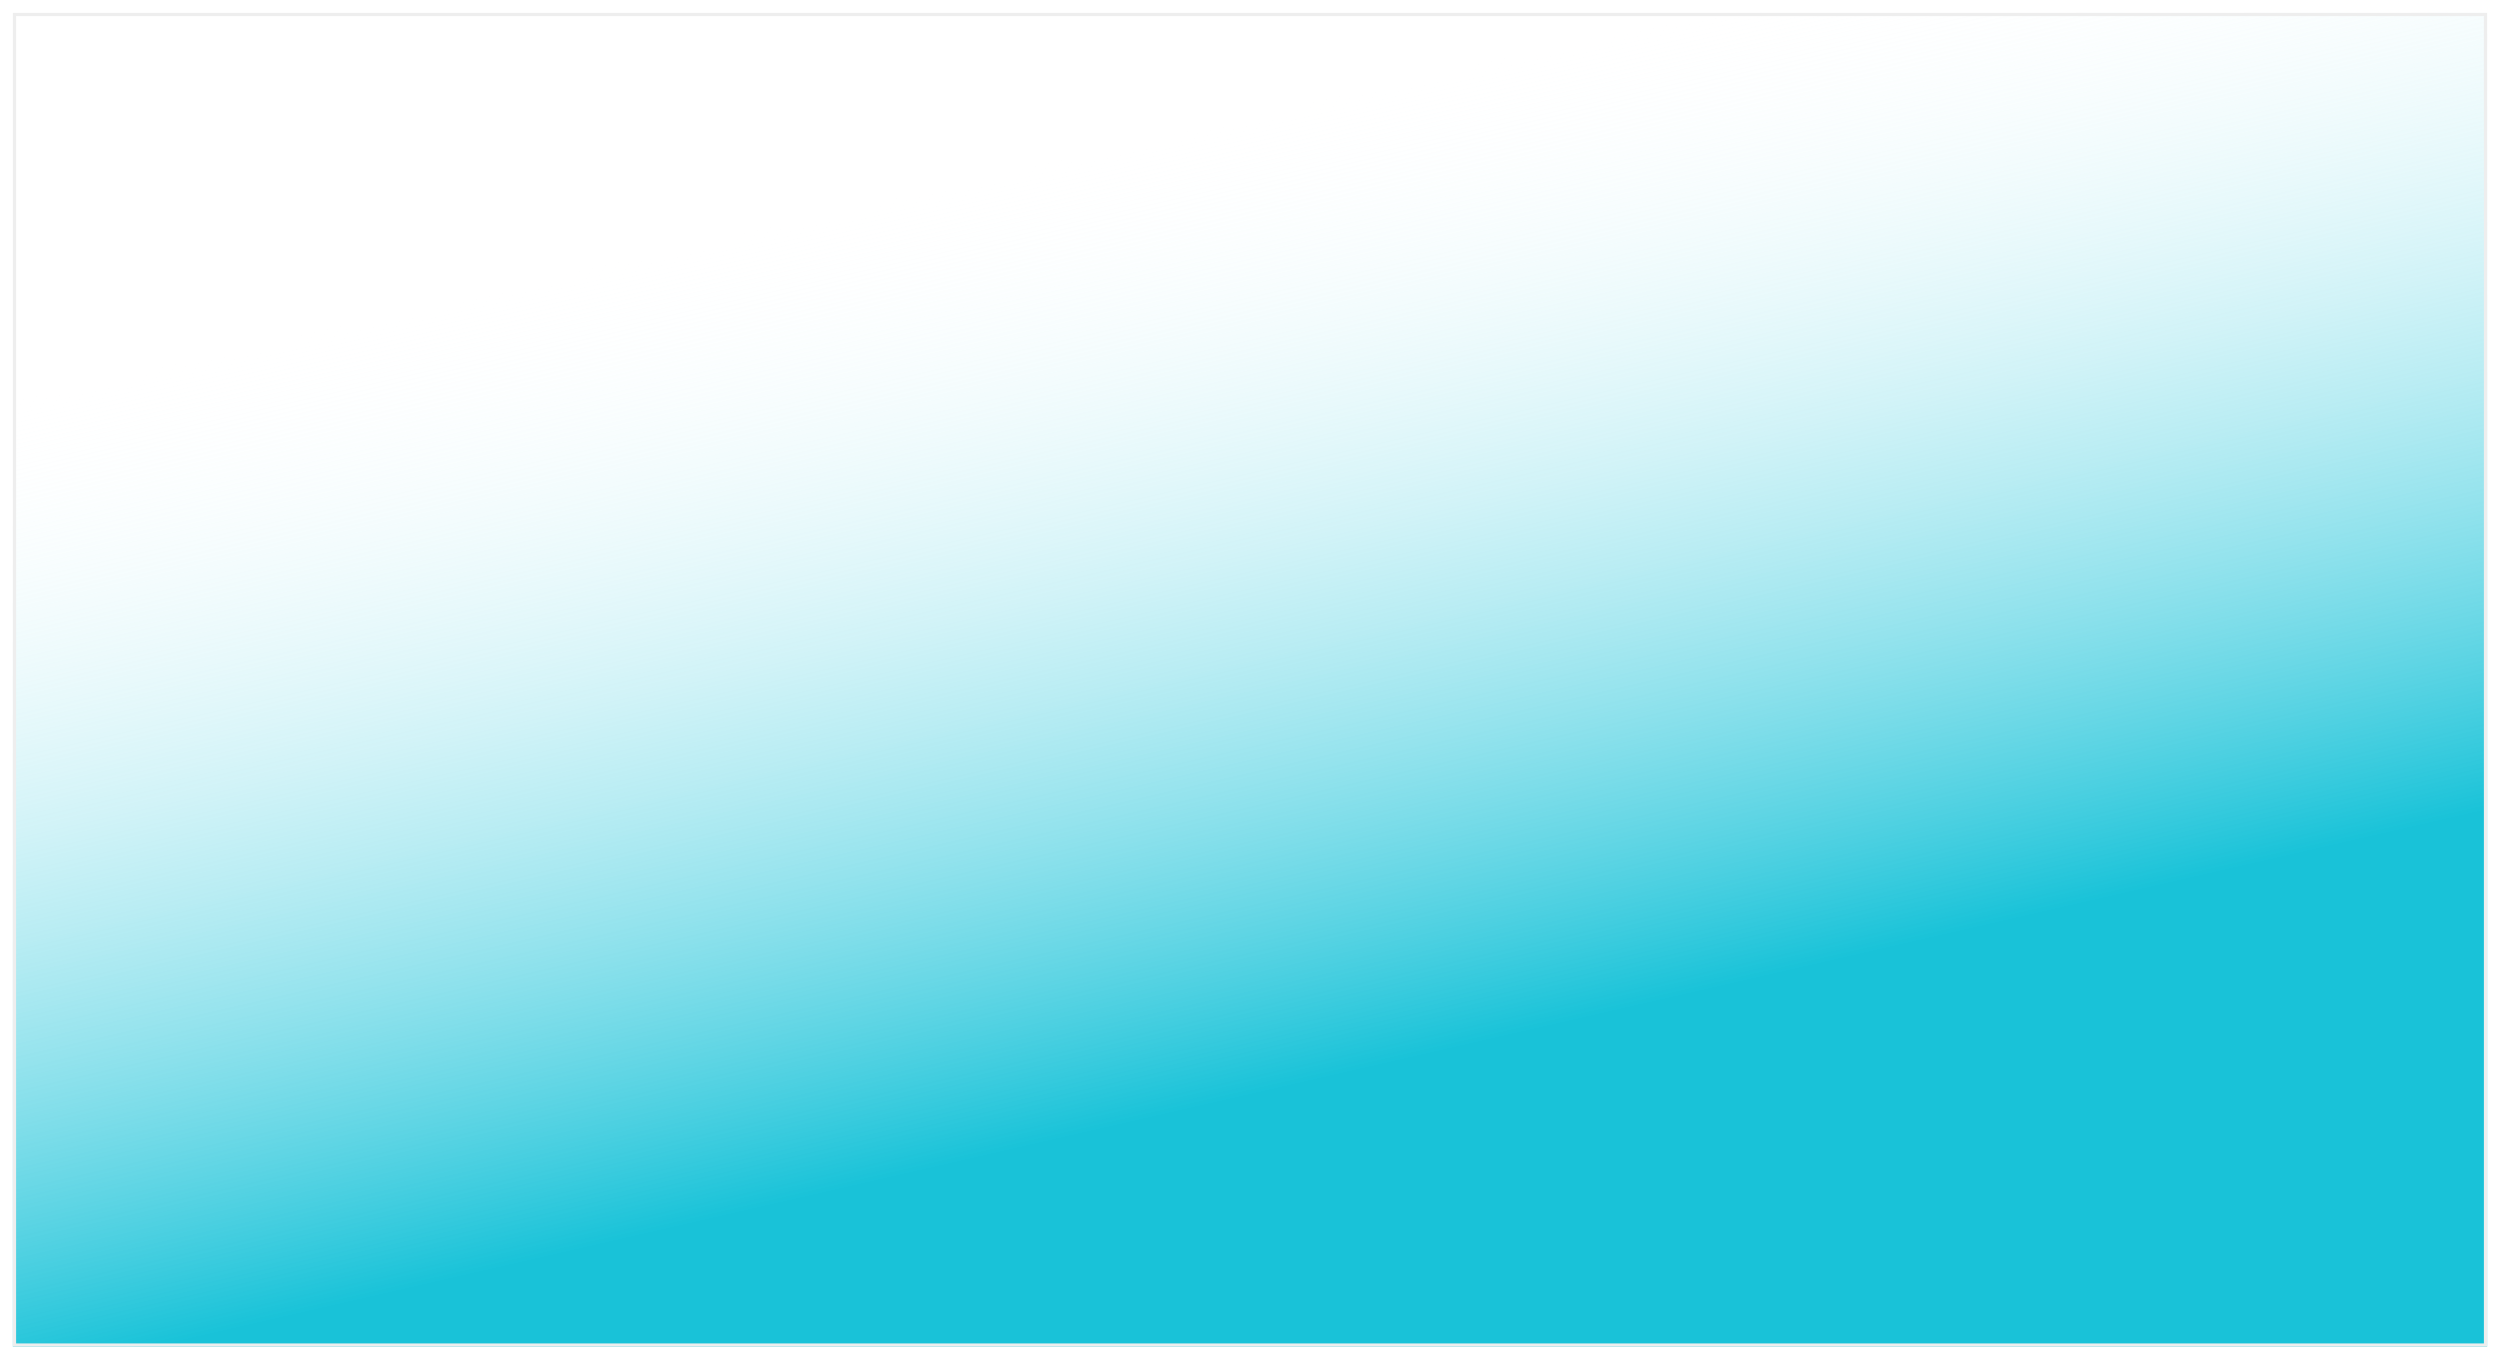 <svg width="776" height="422" viewBox="0 0 776 422" fill="none" xmlns="http://www.w3.org/2000/svg">
<g filter="url(#filter0_d)">
<path d="M772 0H4V414H772V0Z" fill="white"/>
<path d="M772 0H4V414H772V0Z" fill="url(#paint0_linear)" fill-opacity="0.9"/>
<path d="M4.5 0.5H771.5V413.5H4.5V0.5Z" stroke="#EEEEEE"/>
</g>
<defs>
<filter id="filter0_d" x="0" y="0" width="776" height="422" filterUnits="userSpaceOnUse" color-interpolation-filters="sRGB">
<feFlood flood-opacity="0" result="BackgroundImageFix"/>
<feColorMatrix in="SourceAlpha" type="matrix" values="0 0 0 0 0 0 0 0 0 0 0 0 0 0 0 0 0 0 127 0"/>
<feOffset dy="4"/>
<feGaussianBlur stdDeviation="2"/>
<feColorMatrix type="matrix" values="0 0 0 0 0 0 0 0 0 0 0 0 0 0 0 0 0 0 0.25 0"/>
<feBlend mode="normal" in2="BackgroundImageFix" result="effect1_dropShadow"/>
<feBlend mode="normal" in="SourceGraphic" in2="effect1_dropShadow" result="shape"/>
</filter>
<linearGradient id="paint0_linear" x1="361" y1="343" x2="294" y2="52" gradientUnits="userSpaceOnUse">
<stop offset="0.004" stop-color="#00BCD4"/>
<stop offset="1" stop-color="white" stop-opacity="0"/>
</linearGradient>
</defs>
</svg>

